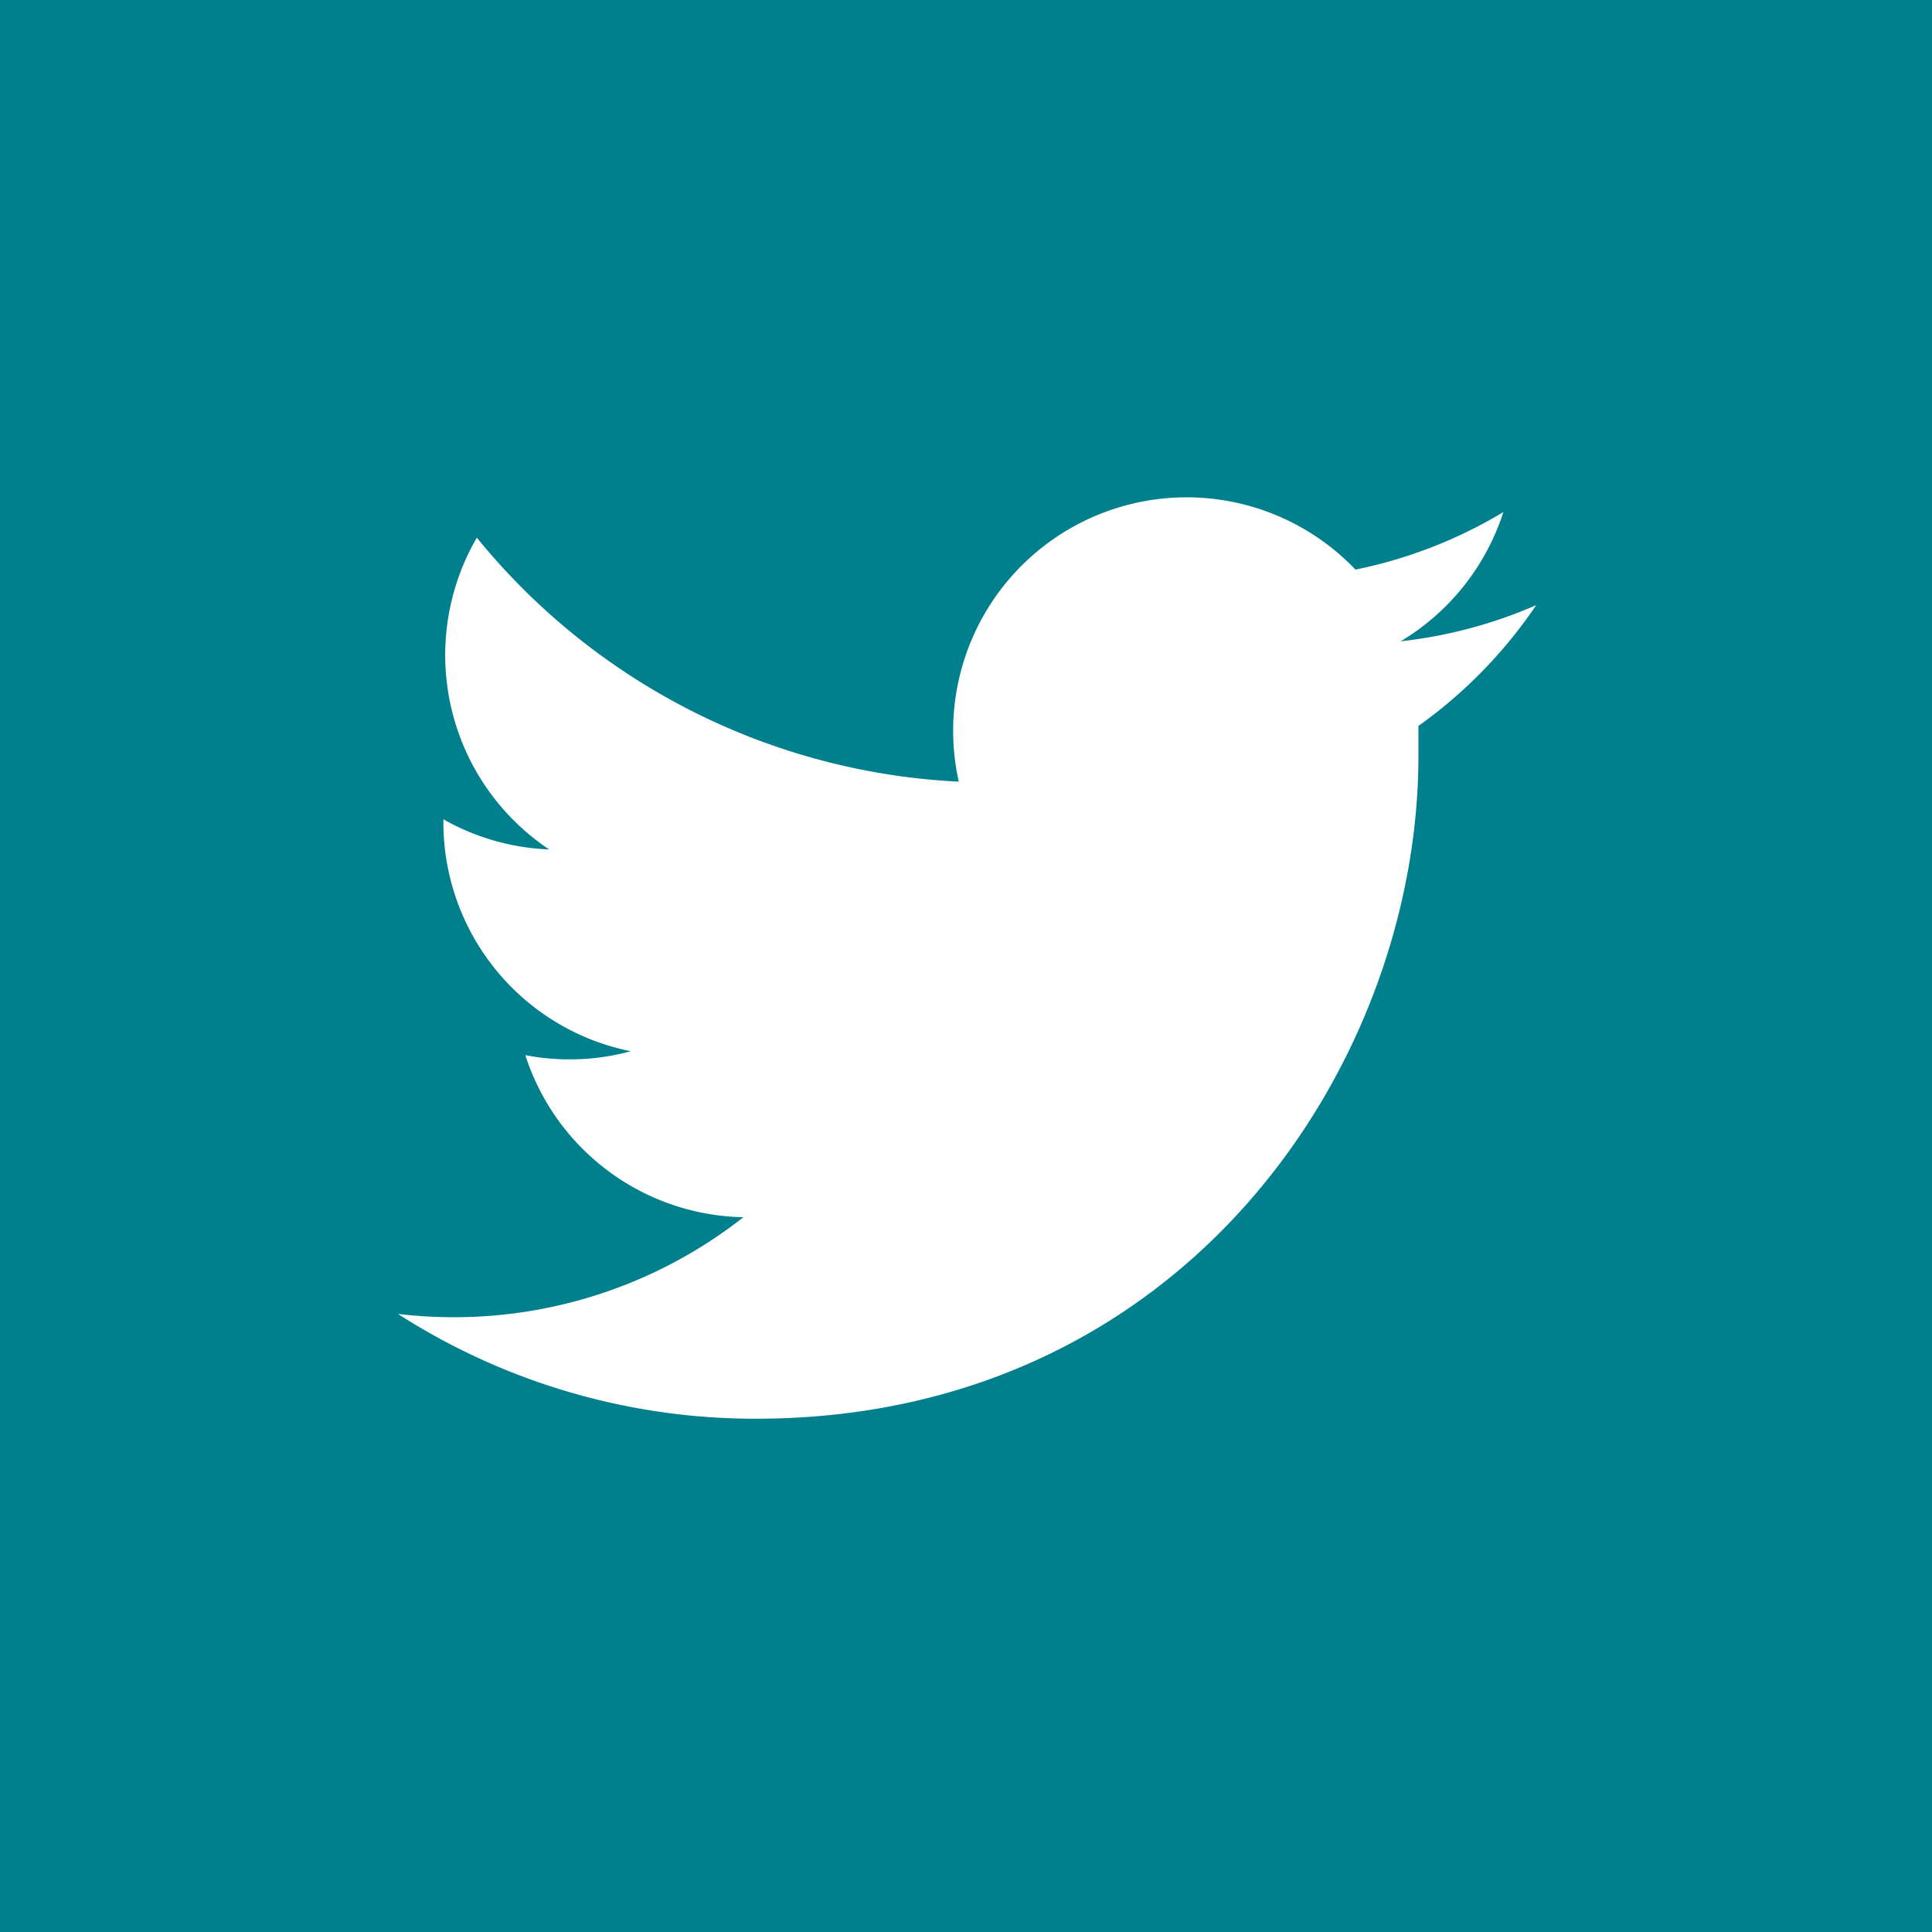 <svg xmlns="http://www.w3.org/2000/svg" viewBox="0 0 64.14 64.14"><defs><style>.cls-1{fill:#007f8d;}</style></defs><title>TW</title><g id="Capa_2" data-name="Capa 2"><g id="Capa_13" data-name="Capa 13"><path class="cls-1" d="M0,0V64.14H64.14V0ZM47.09,24.1q0,.5,0,1c0,10.24-7.79,22-22,22a21.93,21.93,0,0,1-11.88-3.48,15.72,15.72,0,0,0,1.85.11,15.55,15.55,0,0,0,9.62-3.32,7.76,7.76,0,0,1-7.24-5.38,7.76,7.76,0,0,0,3.5-.13,7.75,7.75,0,0,1-6.22-7.6s0-.06,0-.1a7.73,7.73,0,0,0,3.51,1,7.76,7.76,0,0,1-2.4-10.35,22,22,0,0,0,16,8.1A7.75,7.75,0,0,1,45,18.91,15.52,15.52,0,0,0,49.91,17a7.77,7.77,0,0,1-3.41,4.29A15.5,15.5,0,0,0,51,20.09,15.74,15.74,0,0,1,47.09,24.1Z"/></g></g></svg>